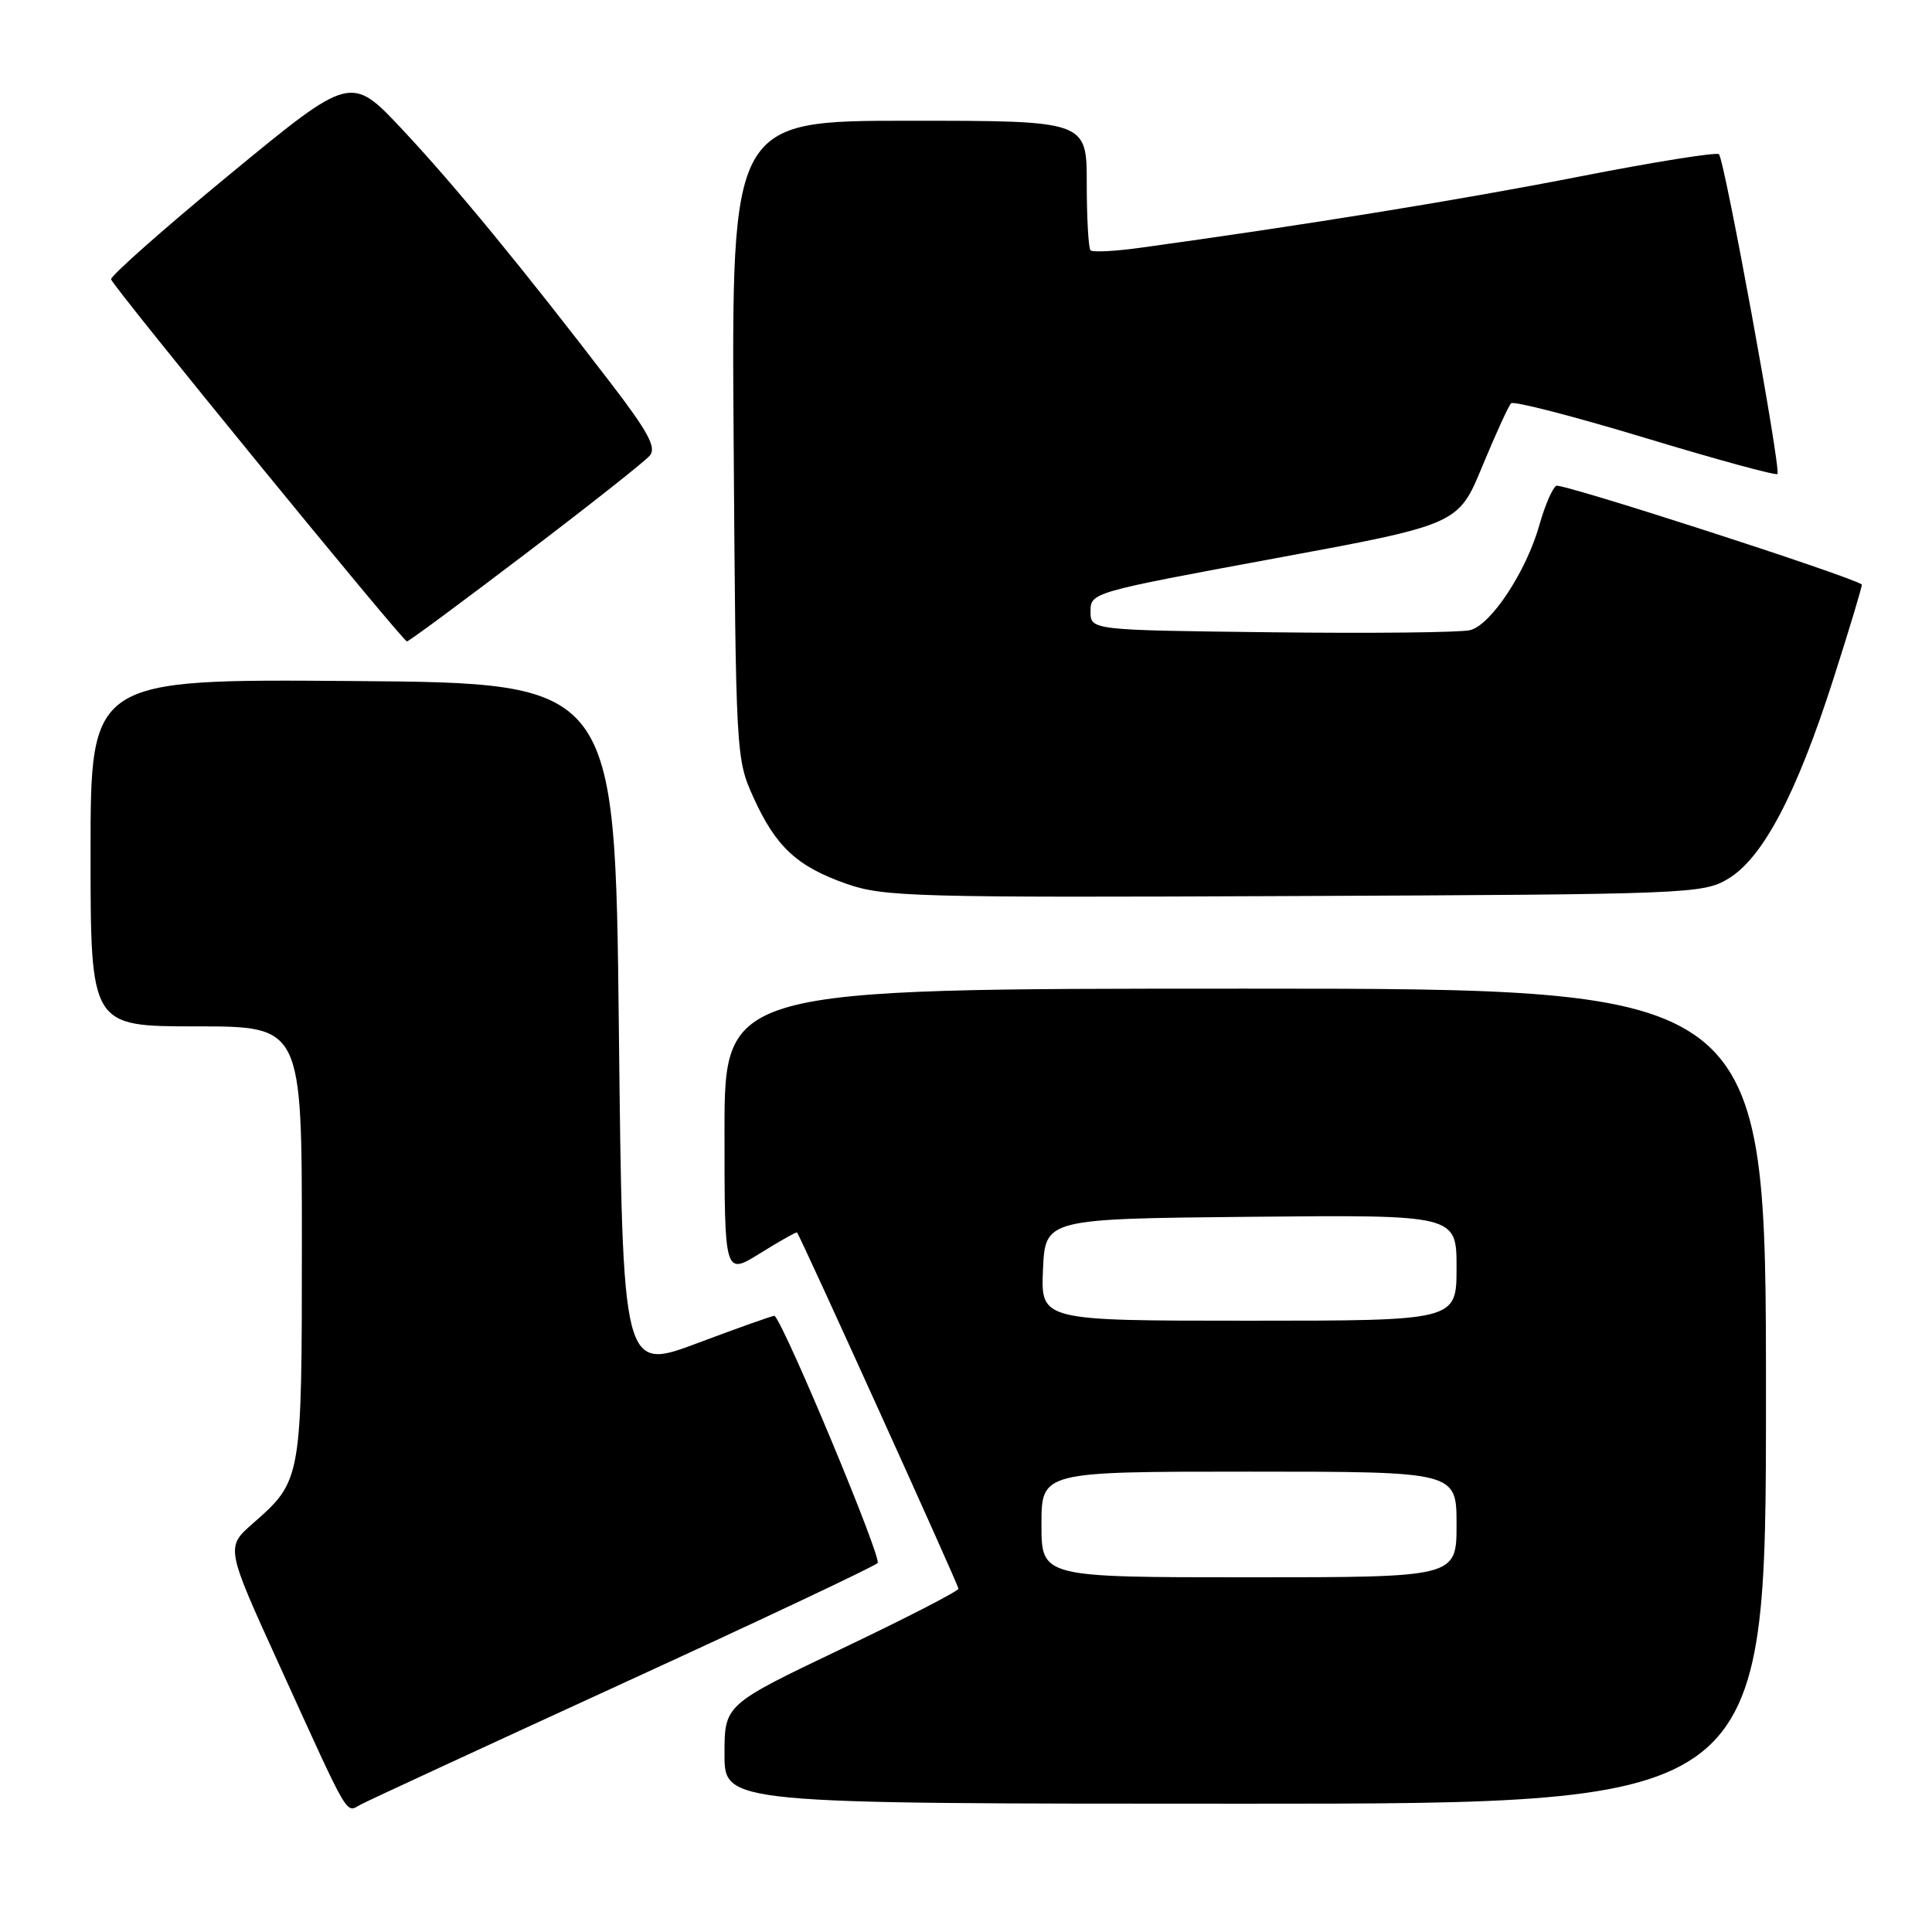 <?xml version="1.0" encoding="UTF-8" standalone="no"?>
<!DOCTYPE svg PUBLIC "-//W3C//DTD SVG 1.1//EN" "http://www.w3.org/Graphics/SVG/1.1/DTD/svg11.dtd" >
<svg xmlns="http://www.w3.org/2000/svg" xmlns:xlink="http://www.w3.org/1999/xlink" version="1.1" viewBox="0 0 256 256">
 <g >
 <path fill="currentColor"
d=" M 82.52 223.05 C 100.63 214.75 115.82 207.58 116.29 207.11 C 116.89 206.51 104.17 175.97 102.64 174.35 C 102.56 174.26 98.00 175.88 92.50 177.94 C 82.50 181.70 82.50 181.70 82.00 136.10 C 81.50 90.50 81.50 90.50 46.75 90.24 C 12.00 89.97 12.00 89.97 12.00 112.99 C 12.00 136.00 12.00 136.00 26.00 136.00 C 40.00 136.00 40.00 136.00 40.00 164.55 C 40.00 196.12 39.99 196.17 33.50 201.87 C 29.90 205.03 29.90 205.03 37.07 220.76 C 46.52 241.51 45.75 240.20 47.84 239.09 C 48.80 238.57 64.41 231.36 82.52 223.05 Z  M 234.00 185.00 C 234.00 131.00 234.00 131.00 165.00 131.00 C 96.00 131.00 96.00 131.00 96.00 150.00 C 96.00 169.00 96.00 169.00 100.73 166.06 C 103.33 164.44 105.53 163.21 105.61 163.31 C 106.09 163.88 127.00 210.02 127.00 210.51 C 127.00 210.83 120.03 214.42 111.50 218.48 C 96.00 225.88 96.00 225.88 96.00 232.44 C 96.00 239.00 96.00 239.00 165.00 239.00 C 234.00 239.00 234.00 239.00 234.00 185.00 Z  M 228.91 116.49 C 233.54 113.78 238.02 105.30 242.92 90.01 C 245.11 83.17 246.81 77.51 246.70 77.44 C 244.59 76.14 206.87 63.96 206.21 64.37 C 205.70 64.69 204.70 66.99 204.00 69.49 C 202.27 75.68 197.57 82.82 194.79 83.50 C 193.53 83.81 181.70 83.94 168.50 83.78 C 144.50 83.50 144.50 83.50 144.50 81.00 C 144.50 78.52 144.74 78.46 168.86 74.00 C 193.23 69.50 193.23 69.50 196.42 61.77 C 198.18 57.52 199.89 53.77 200.23 53.44 C 200.56 53.10 208.55 55.17 217.98 58.02 C 227.41 60.88 235.30 63.03 235.52 62.81 C 236.04 62.29 228.52 21.19 227.77 20.44 C 227.47 20.13 219.18 21.46 209.36 23.38 C 193.84 26.43 173.01 29.81 151.25 32.81 C 147.82 33.29 144.78 33.45 144.50 33.17 C 144.23 32.89 144.00 28.92 144.00 24.33 C 144.00 16.00 144.00 16.00 120.46 16.00 C 96.92 16.00 96.92 16.00 97.21 58.25 C 97.50 100.05 97.52 100.55 99.83 105.65 C 102.80 112.21 105.62 114.83 112.22 117.13 C 117.13 118.84 121.26 118.95 171.50 118.73 C 223.52 118.51 225.63 118.43 228.91 116.49 Z  M 69.67 73.35 C 78.10 66.95 85.51 61.10 86.12 60.35 C 87.00 59.29 85.85 57.18 80.92 50.75 C 69.22 35.48 60.23 24.54 53.34 17.19 C 46.50 9.89 46.50 9.89 30.50 23.06 C 21.70 30.31 14.60 36.59 14.72 37.02 C 15.00 38.03 53.37 84.99 53.92 84.99 C 54.16 85.00 61.24 79.76 69.67 73.35 Z  M 138.00 202.00 C 138.00 195.00 138.00 195.00 165.50 195.00 C 193.00 195.00 193.00 195.00 193.00 202.00 C 193.00 209.00 193.00 209.00 165.50 209.00 C 138.00 209.00 138.00 209.00 138.00 202.00 Z  M 138.20 168.25 C 138.50 161.50 138.50 161.50 165.75 161.23 C 193.00 160.97 193.00 160.97 193.00 167.98 C 193.00 175.00 193.00 175.00 165.45 175.00 C 137.91 175.00 137.91 175.00 138.20 168.25 Z "/>
</g>
</svg>